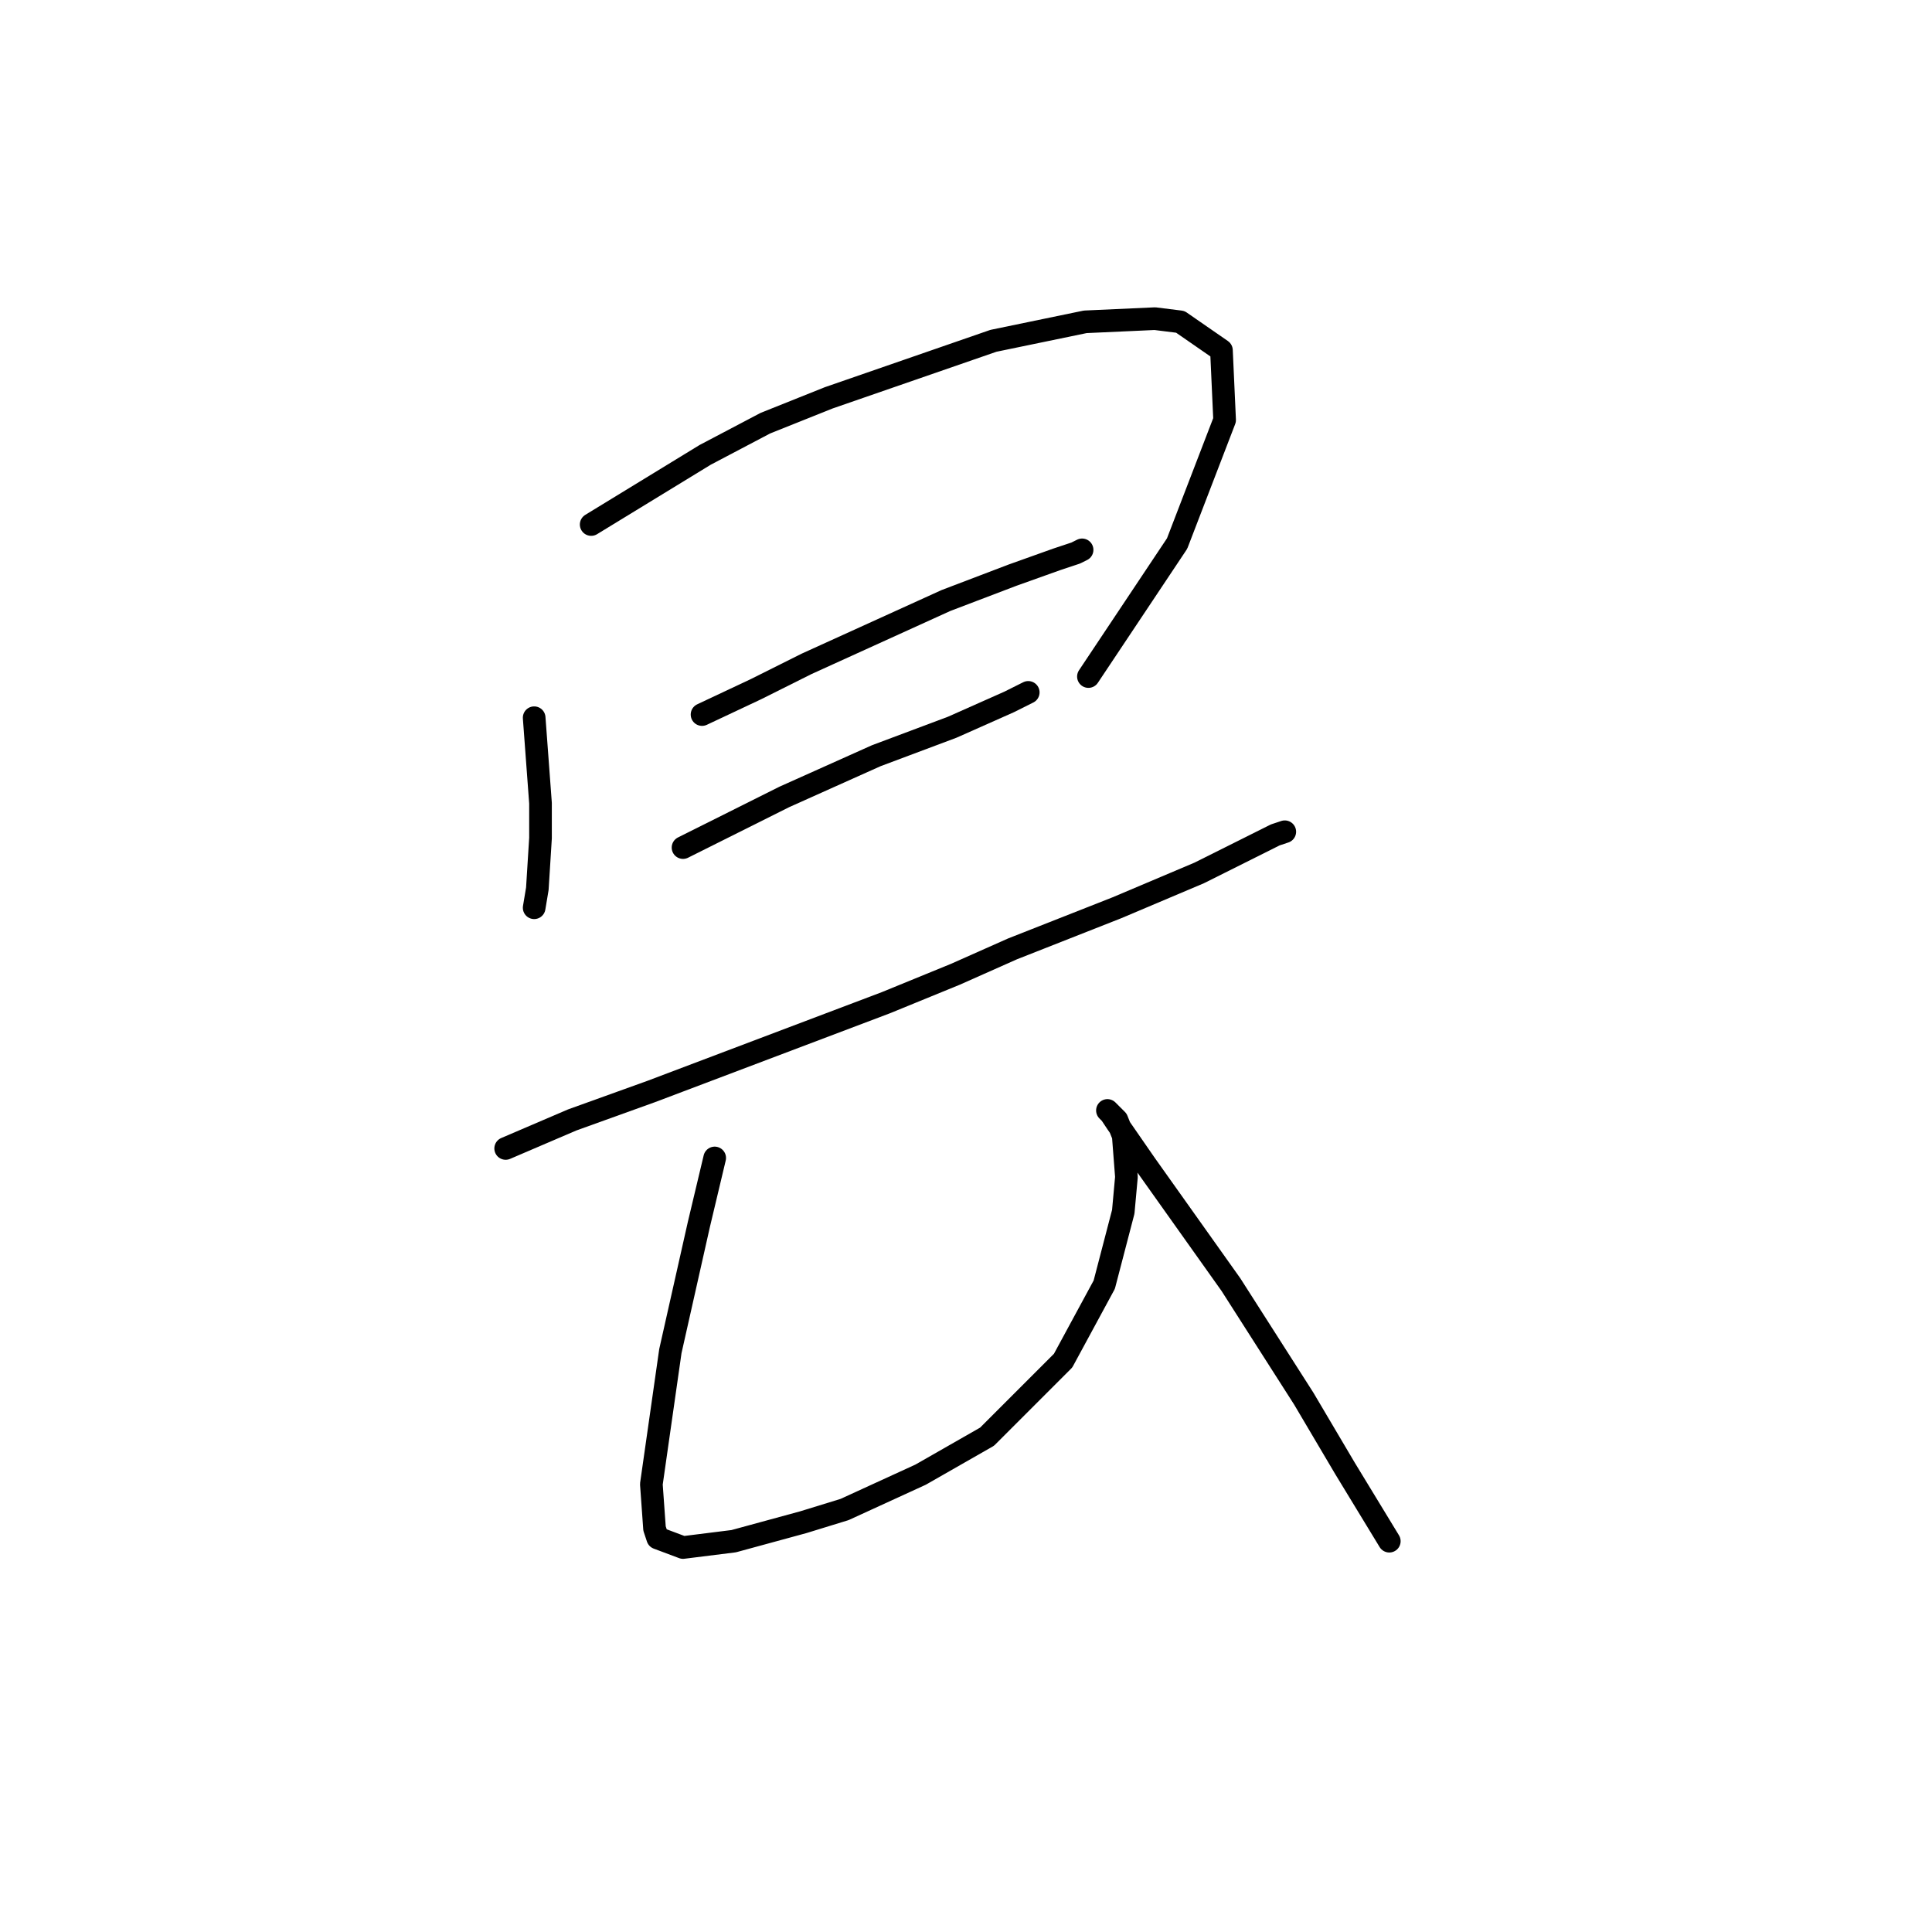 <?xml version="1.0" standalone="no"?>
    <svg width="256" height="256" xmlns="http://www.w3.org/2000/svg" version="1.1">
    <polyline stroke="black" stroke-width="3" stroke-linecap="round" fill="transparent" stroke-linejoin="round" points="70.78 95.102 71.62 106.433 71.62 111.049 71.2 117.764 70.78 120.282 70.78 120.282 " />
        <polyline stroke="black" stroke-width="3" stroke-linecap="round" fill="transparent" stroke-linejoin="round" points="78.334 69.502 93.442 60.269 101.416 56.073 109.809 52.715 131.632 45.161 143.802 42.643 153.035 42.224 156.392 42.643 161.848 46.42 162.268 55.653 155.973 72.02 144.222 89.646 144.222 89.646 " />
        <polyline stroke="black" stroke-width="3" stroke-linecap="round" fill="transparent" stroke-linejoin="round" points="93.023 94.682 100.157 91.325 106.872 87.967 125.337 79.574 134.15 76.217 140.025 74.118 142.543 73.279 143.383 72.859 143.383 72.859 " />
        <polyline stroke="black" stroke-width="3" stroke-linecap="round" fill="transparent" stroke-linejoin="round" points="90.505 112.308 97.219 108.951 103.934 105.593 116.104 100.138 126.176 96.361 133.73 93.003 136.248 91.744 136.248 91.744 " />
        <polyline stroke="black" stroke-width="3" stroke-linecap="round" fill="transparent" stroke-linejoin="round" points="67.003 152.176 75.816 148.399 86.308 144.622 117.363 132.872 126.596 129.095 134.15 125.737 147.999 120.282 158.91 115.665 165.625 112.308 168.982 110.629 170.241 110.21 170.241 110.21 " />
        <polyline stroke="black" stroke-width="3" stroke-linecap="round" fill="transparent" stroke-linejoin="round" points="94.701 153.435 92.603 162.248 88.826 179.035 86.308 196.661 86.728 202.536 87.147 203.795 90.505 205.054 97.219 204.215 106.452 201.697 111.908 200.018 121.98 195.402 130.793 190.366 140.865 180.294 146.32 170.222 148.838 160.57 149.258 155.953 148.838 150.498 147.999 148.399 146.74 147.14 147.16 147.56 147.999 148.819 151.776 154.275 163.107 170.222 172.759 185.33 178.215 194.563 184.09 204.215 184.09 204.215 " />
        </svg>